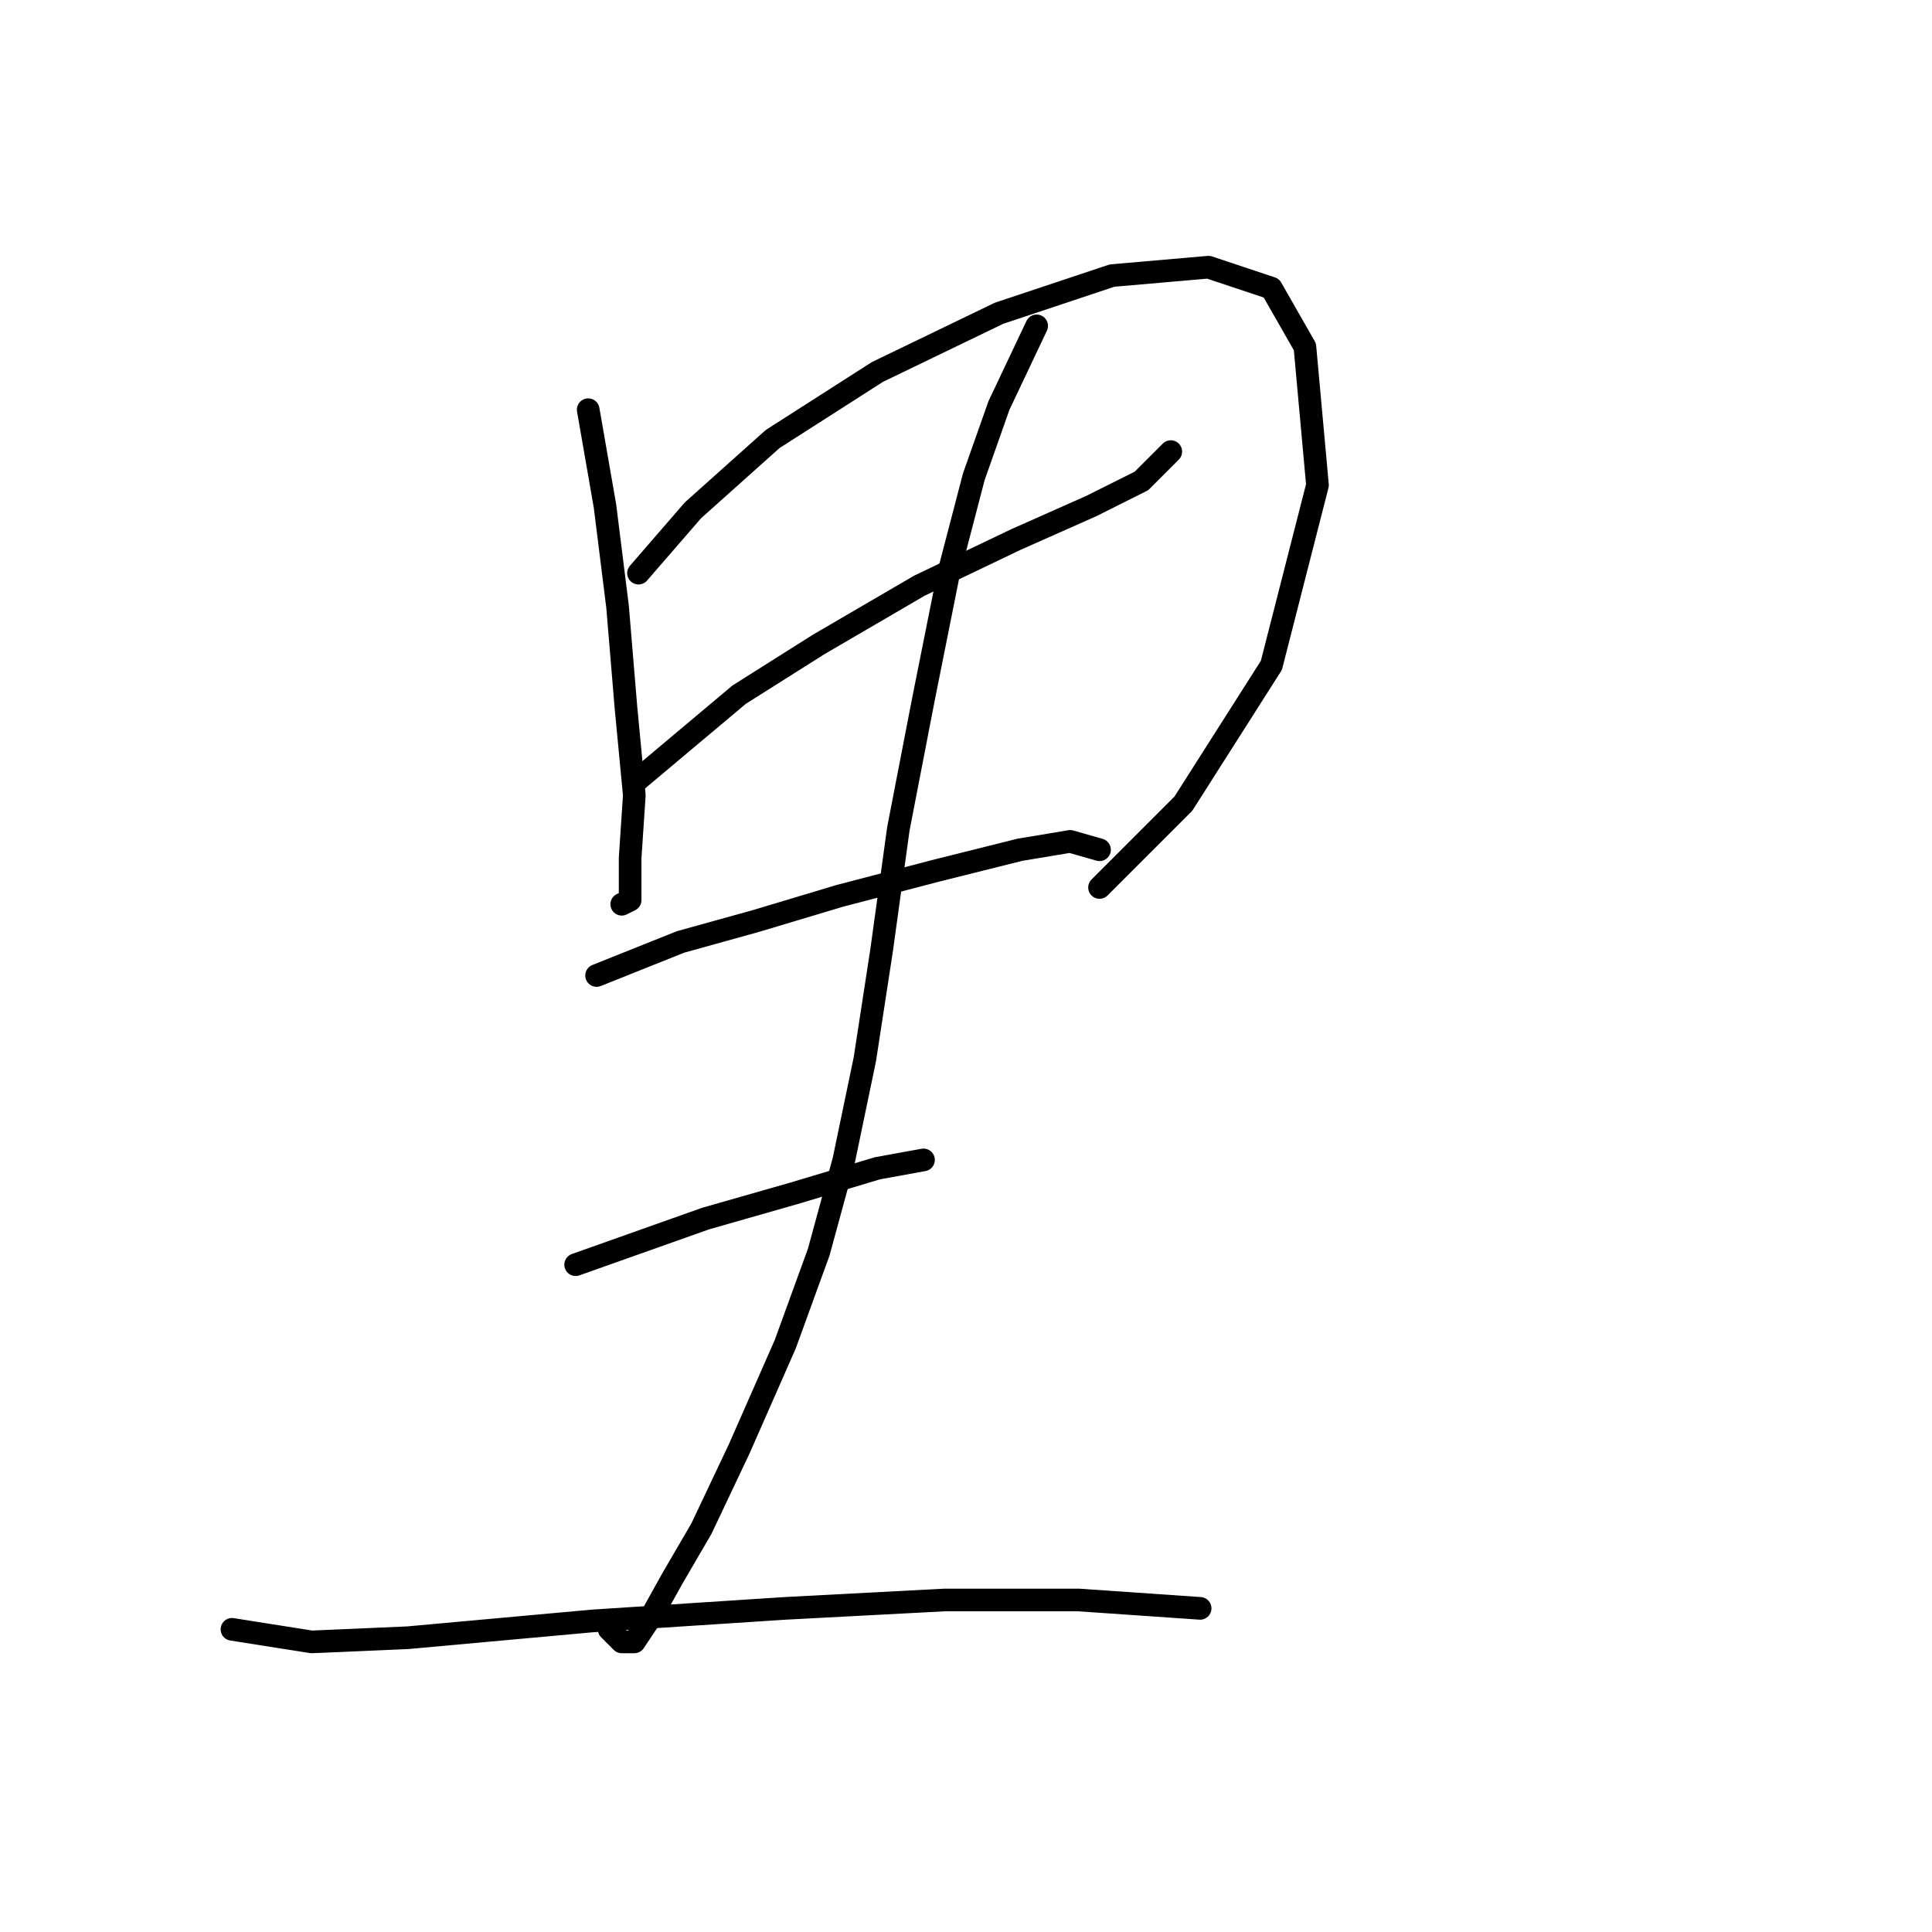 <?xml version="1.0" standalone="no"?>
    <svg width="256" height="256" xmlns="http://www.w3.org/2000/svg" version="1.1">
    <polyline stroke="black" stroke-width="3" stroke-linecap="round" fill="transparent" stroke-linejoin="round" points="77.941 54.286 80.163 67.06 81.829 80.388 82.94 93.716 84.05 105.379 83.495 113.709 83.495 119.263 82.384 119.818 82.384 119.818 " />
        <polyline stroke="black" stroke-width="3" stroke-linecap="round" fill="transparent" stroke-linejoin="round" points="84.606 75.945 91.825 67.615 102.377 58.174 116.261 49.288 132.366 41.513 147.361 36.515 160.134 35.404 168.464 38.181 172.907 45.956 174.573 64.283 168.464 88.163 156.802 106.49 145.694 117.597 145.694 117.597 " />
        <polyline stroke="black" stroke-width="3" stroke-linecap="round" fill="transparent" stroke-linejoin="round" points="84.05 103.713 97.934 92.05 108.486 85.386 121.814 77.611 134.587 71.502 144.584 67.06 151.248 63.727 155.135 59.84 155.135 59.84 " />
        <polyline stroke="black" stroke-width="3" stroke-linecap="round" fill="transparent" stroke-linejoin="round" points="137.364 43.179 132.366 53.731 129.034 63.172 125.702 75.945 122.37 92.606 119.038 109.822 116.816 125.927 114.595 140.366 111.818 153.694 108.486 165.912 104.043 178.13 97.934 192.014 92.936 202.565 89.049 209.23 86.272 214.228 84.05 217.56 82.384 217.56 80.718 215.894 80.718 215.894 " />
        <polyline stroke="black" stroke-width="3" stroke-linecap="round" fill="transparent" stroke-linejoin="round" points="79.052 129.259 90.159 124.816 100.156 122.039 111.263 118.707 124.036 115.375 135.143 112.598 141.807 111.488 145.694 112.598 145.694 112.598 " />
        <polyline stroke="black" stroke-width="3" stroke-linecap="round" fill="transparent" stroke-linejoin="round" points="76.275 167.578 93.491 161.469 105.154 158.137 116.261 154.805 122.37 153.694 122.37 153.694 " />
        <polyline stroke="black" stroke-width="3" stroke-linecap="round" fill="transparent" stroke-linejoin="round" points="30.737 215.894 41.288 217.56 54.061 217.005 78.497 214.783 104.043 213.117 125.146 212.006 142.918 212.006 159.023 213.117 159.023 213.117 " />
        </svg>